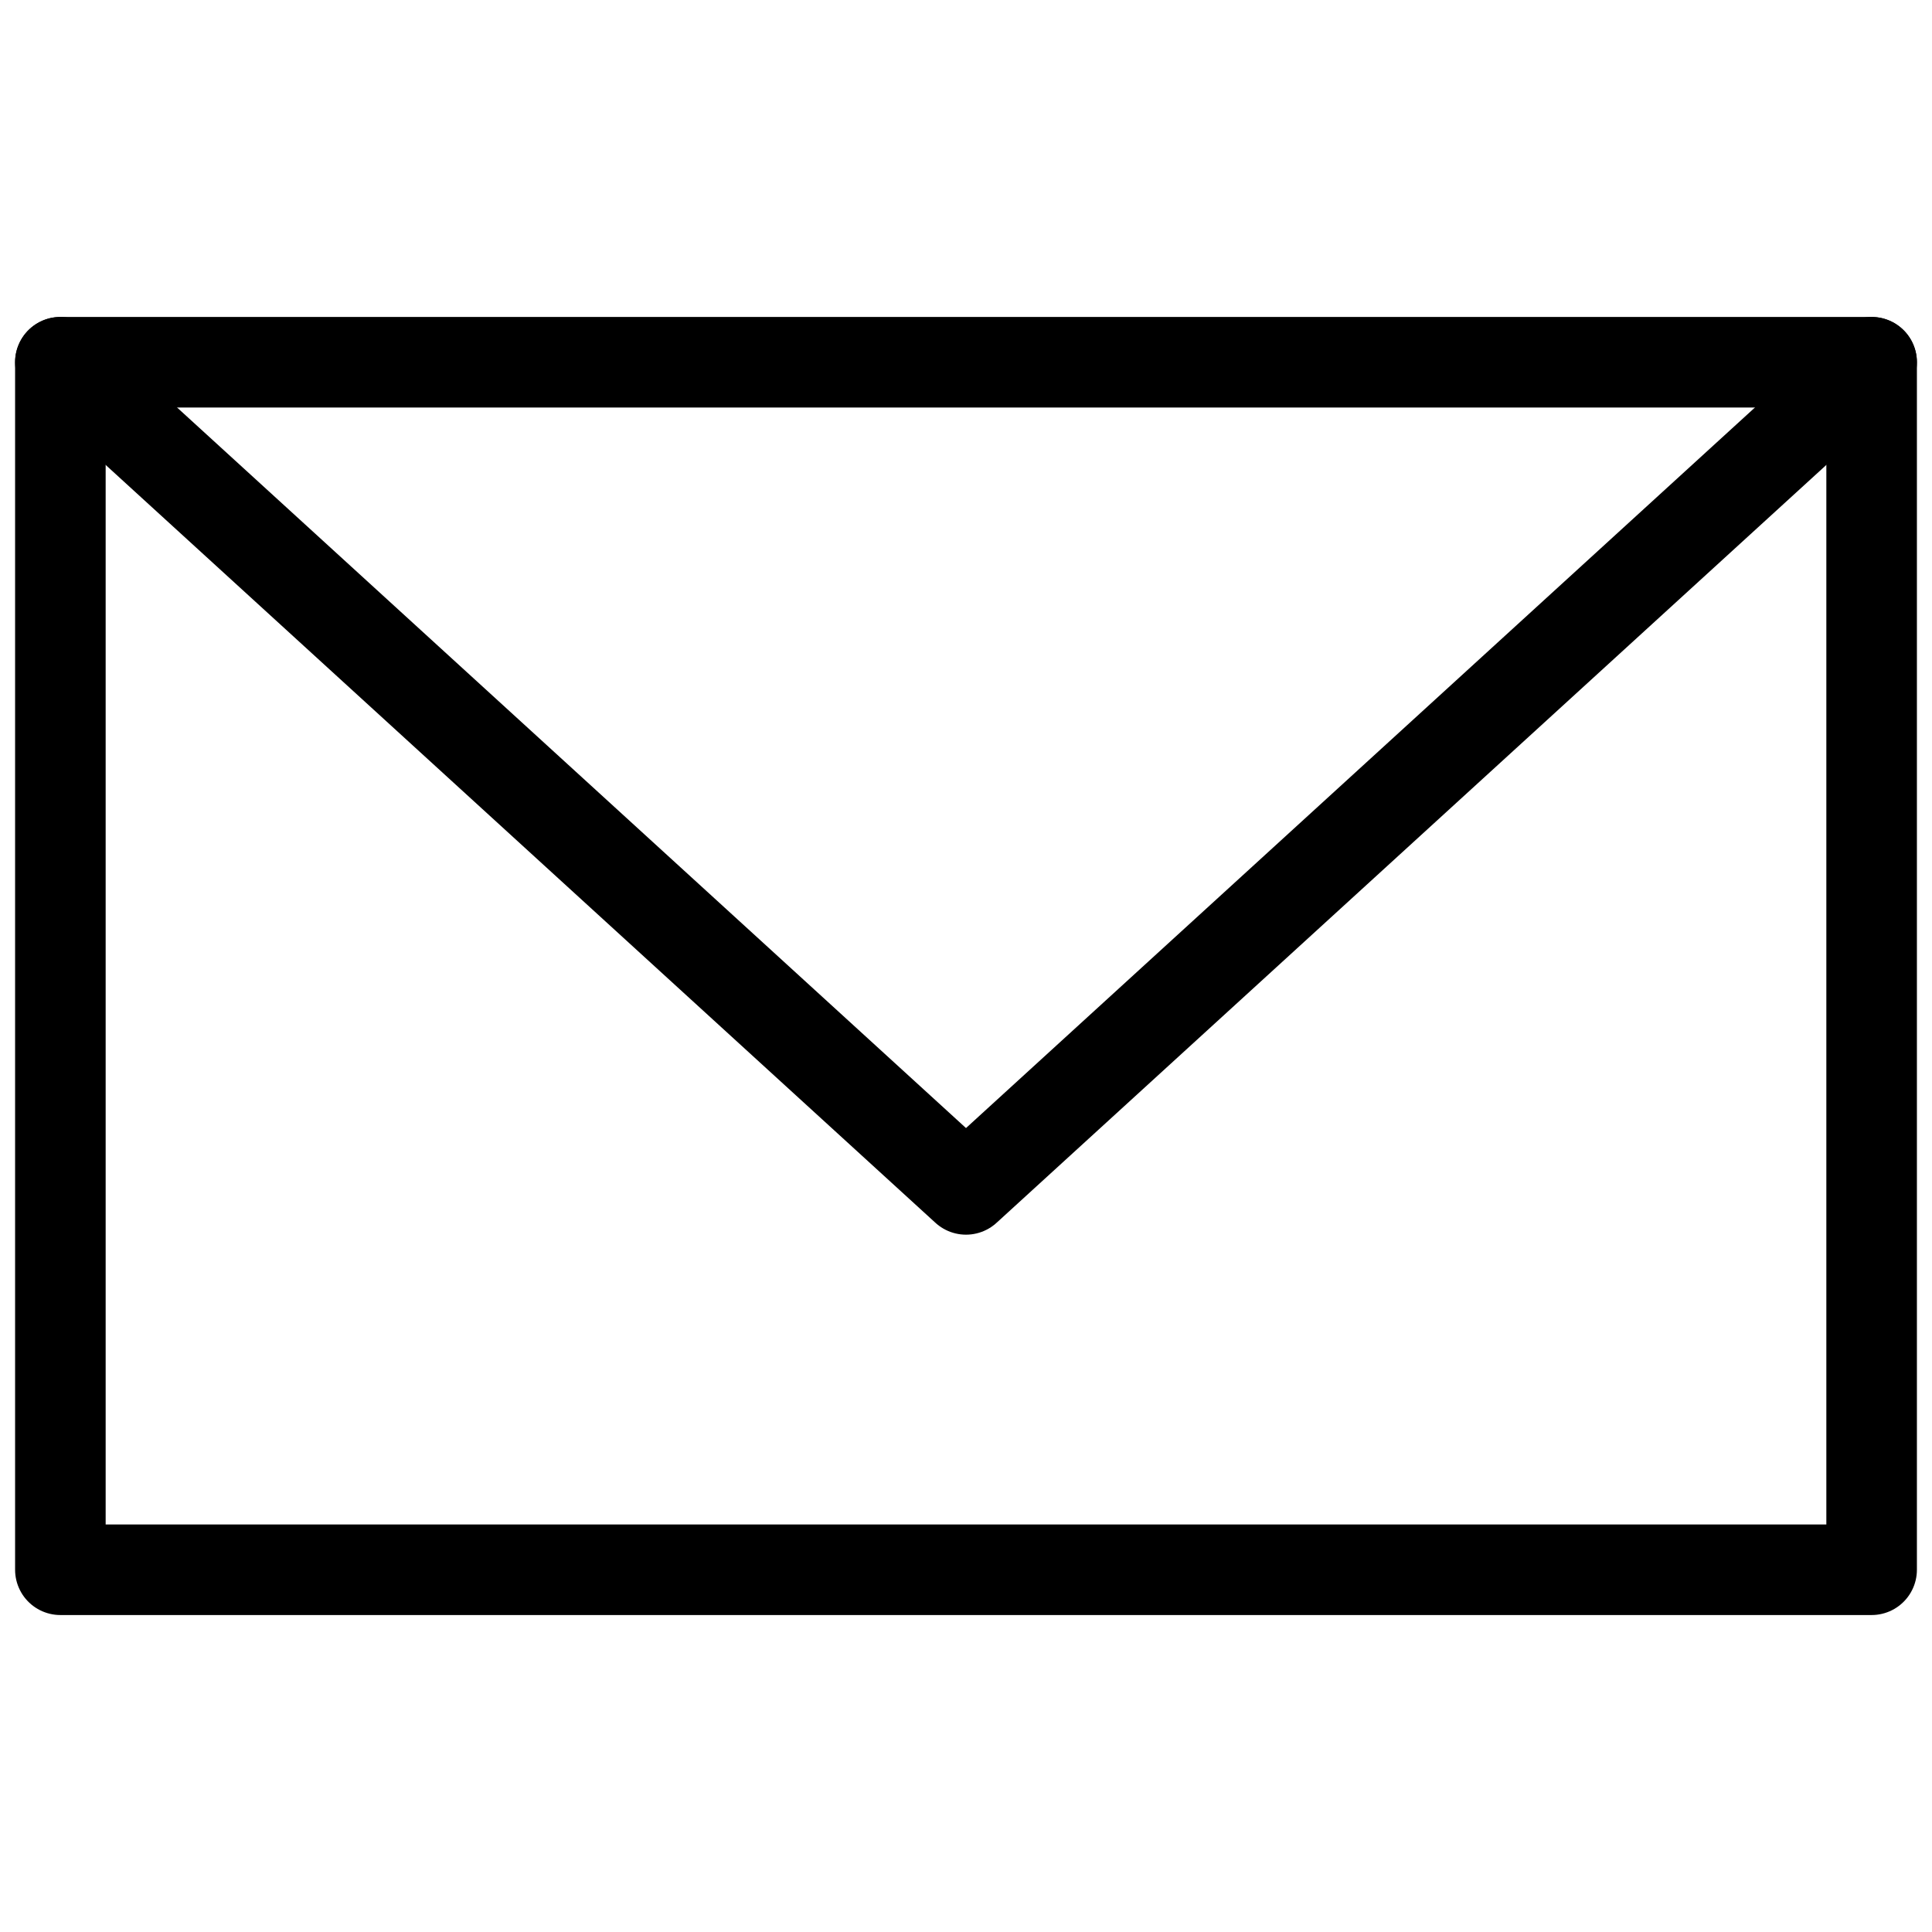 <svg xmlns="http://www.w3.org/2000/svg" viewBox="0 0 64 64">
  <path data-name="layer2" fill="none" stroke="#000" stroke-miterlimit="10" stroke-width="3" d="M2 12l30 27.4L62 12" stroke-linejoin="round" stroke-linecap="round"></path>
  <path data-name="layer1" fill="none" stroke="#000" stroke-miterlimit="10" stroke-width="3" d="M2 12h60v40H2z" stroke-linejoin="round" stroke-linecap="round"></path>
</svg>
